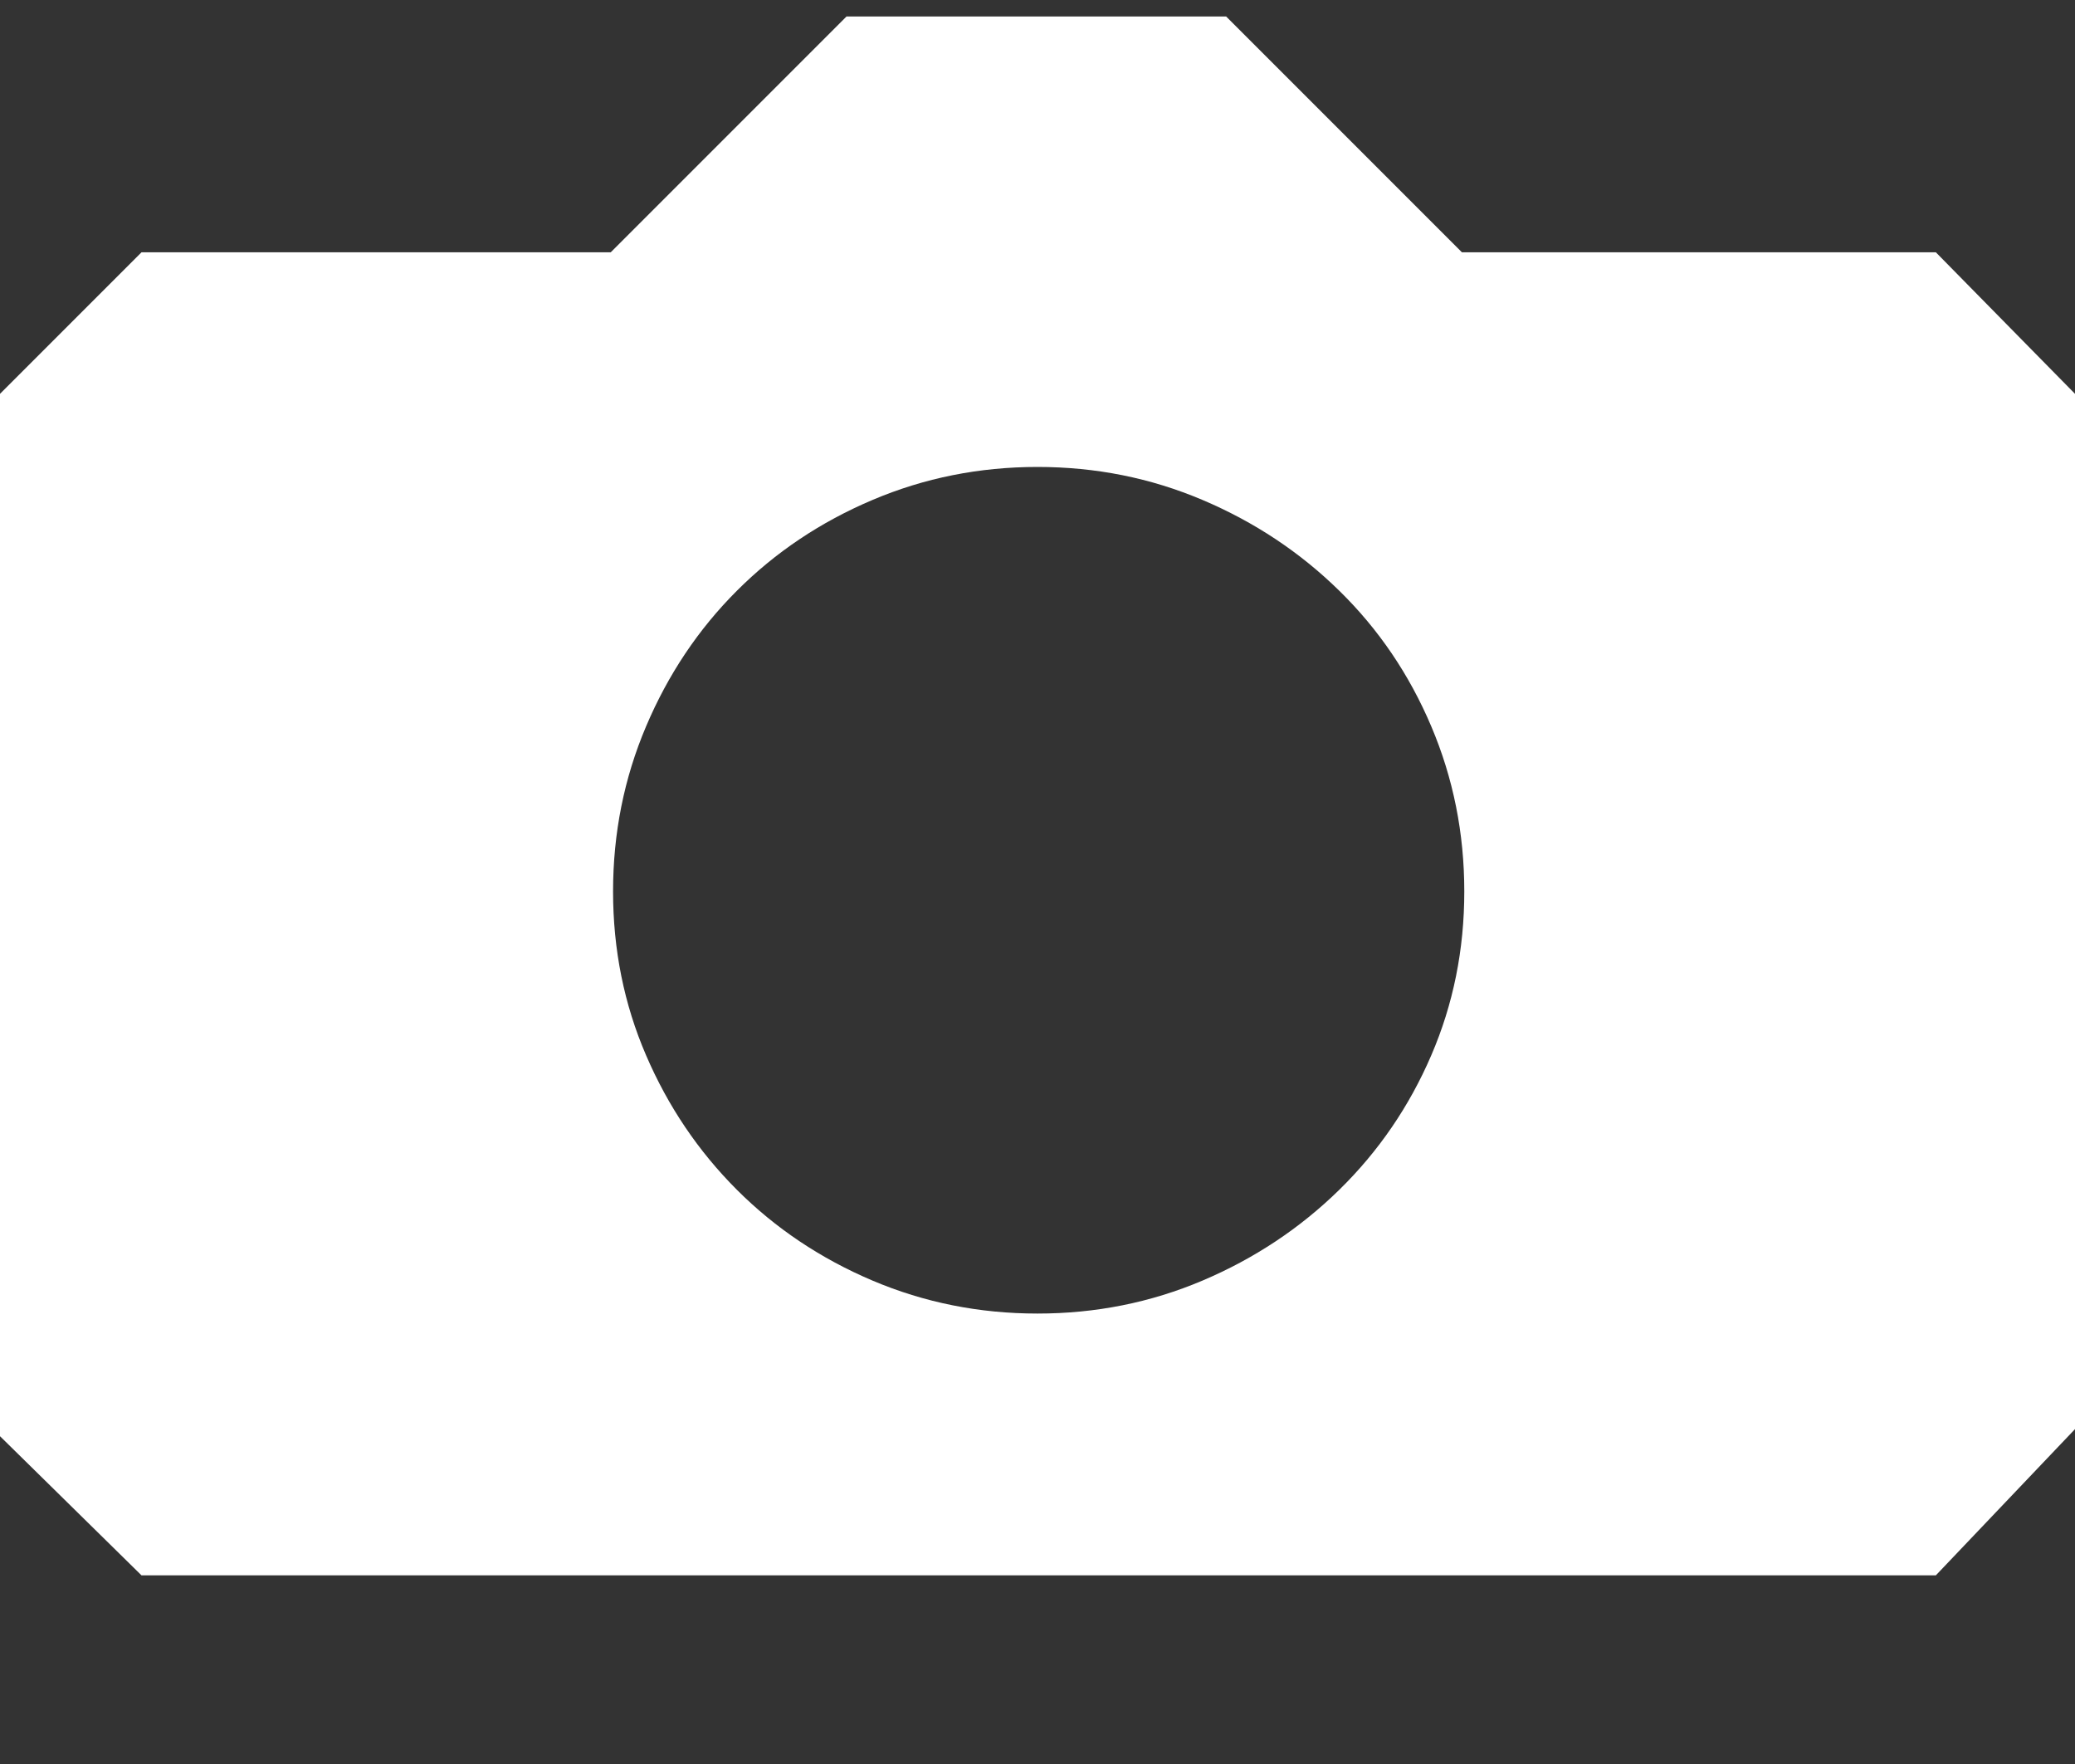 <?xml version="1.0" encoding="UTF-8" standalone="no"?>
<svg width="60px" height="51px" viewBox="0 0 60 51" version="1.1" xmlns="http://www.w3.org/2000/svg" xmlns:xlink="http://www.w3.org/1999/xlink">
    <rect x="0" y="0" width="60" height="51" fill="#333333" stroke="none"/>
    <!-- Generator: Sketch 39.1 (31720) - http://www.bohemiancoding.com/sketch -->
    <title>plus copy</title>
    <desc>Created with Sketch.</desc>
    <defs></defs>
    <g id="Page-1" stroke="none" stroke-width="1" fill="none" fill-rule="evenodd">
        <g id="plus-copy" fill="#FFFFFF">
            <path d="M60,11.386 L60,41.318 L55.977,45.545 L4.091,45.545 L0,41.523 L0,11.386 L4.091,7.295 L17.659,7.295 L24.477,0.477 L35.455,0.477 L42.273,7.295 L55.977,7.295 L60,11.386 Z M30,37.977 C31.682,37.977 33.273,37.659 34.773,37.023 C36.273,36.386 37.591,35.511 38.727,34.398 C39.864,33.284 40.75,31.989 41.386,30.511 C42.023,29.034 42.341,27.455 42.341,25.773 C42.341,24.091 42.023,22.5 41.386,21 C40.75,19.5 39.864,18.193 38.727,17.08 C37.591,15.966 36.273,15.091 34.773,14.455 C33.273,13.818 31.682,13.5 30,13.5 C28.318,13.5 26.727,13.818 25.227,14.455 C23.727,15.091 22.42,15.966 21.307,17.08 C20.193,18.193 19.318,19.5 18.682,21 C18.045,22.5 17.727,24.091 17.727,25.773 C17.727,27.455 18.045,29.034 18.682,30.511 C19.318,31.989 20.193,33.284 21.307,34.398 C22.42,35.511 23.727,36.386 25.227,37.023 C26.727,37.659 28.318,37.977 30,37.977 L30,37.977 Z" id=""></path>
        </g>
    </g>
</svg>